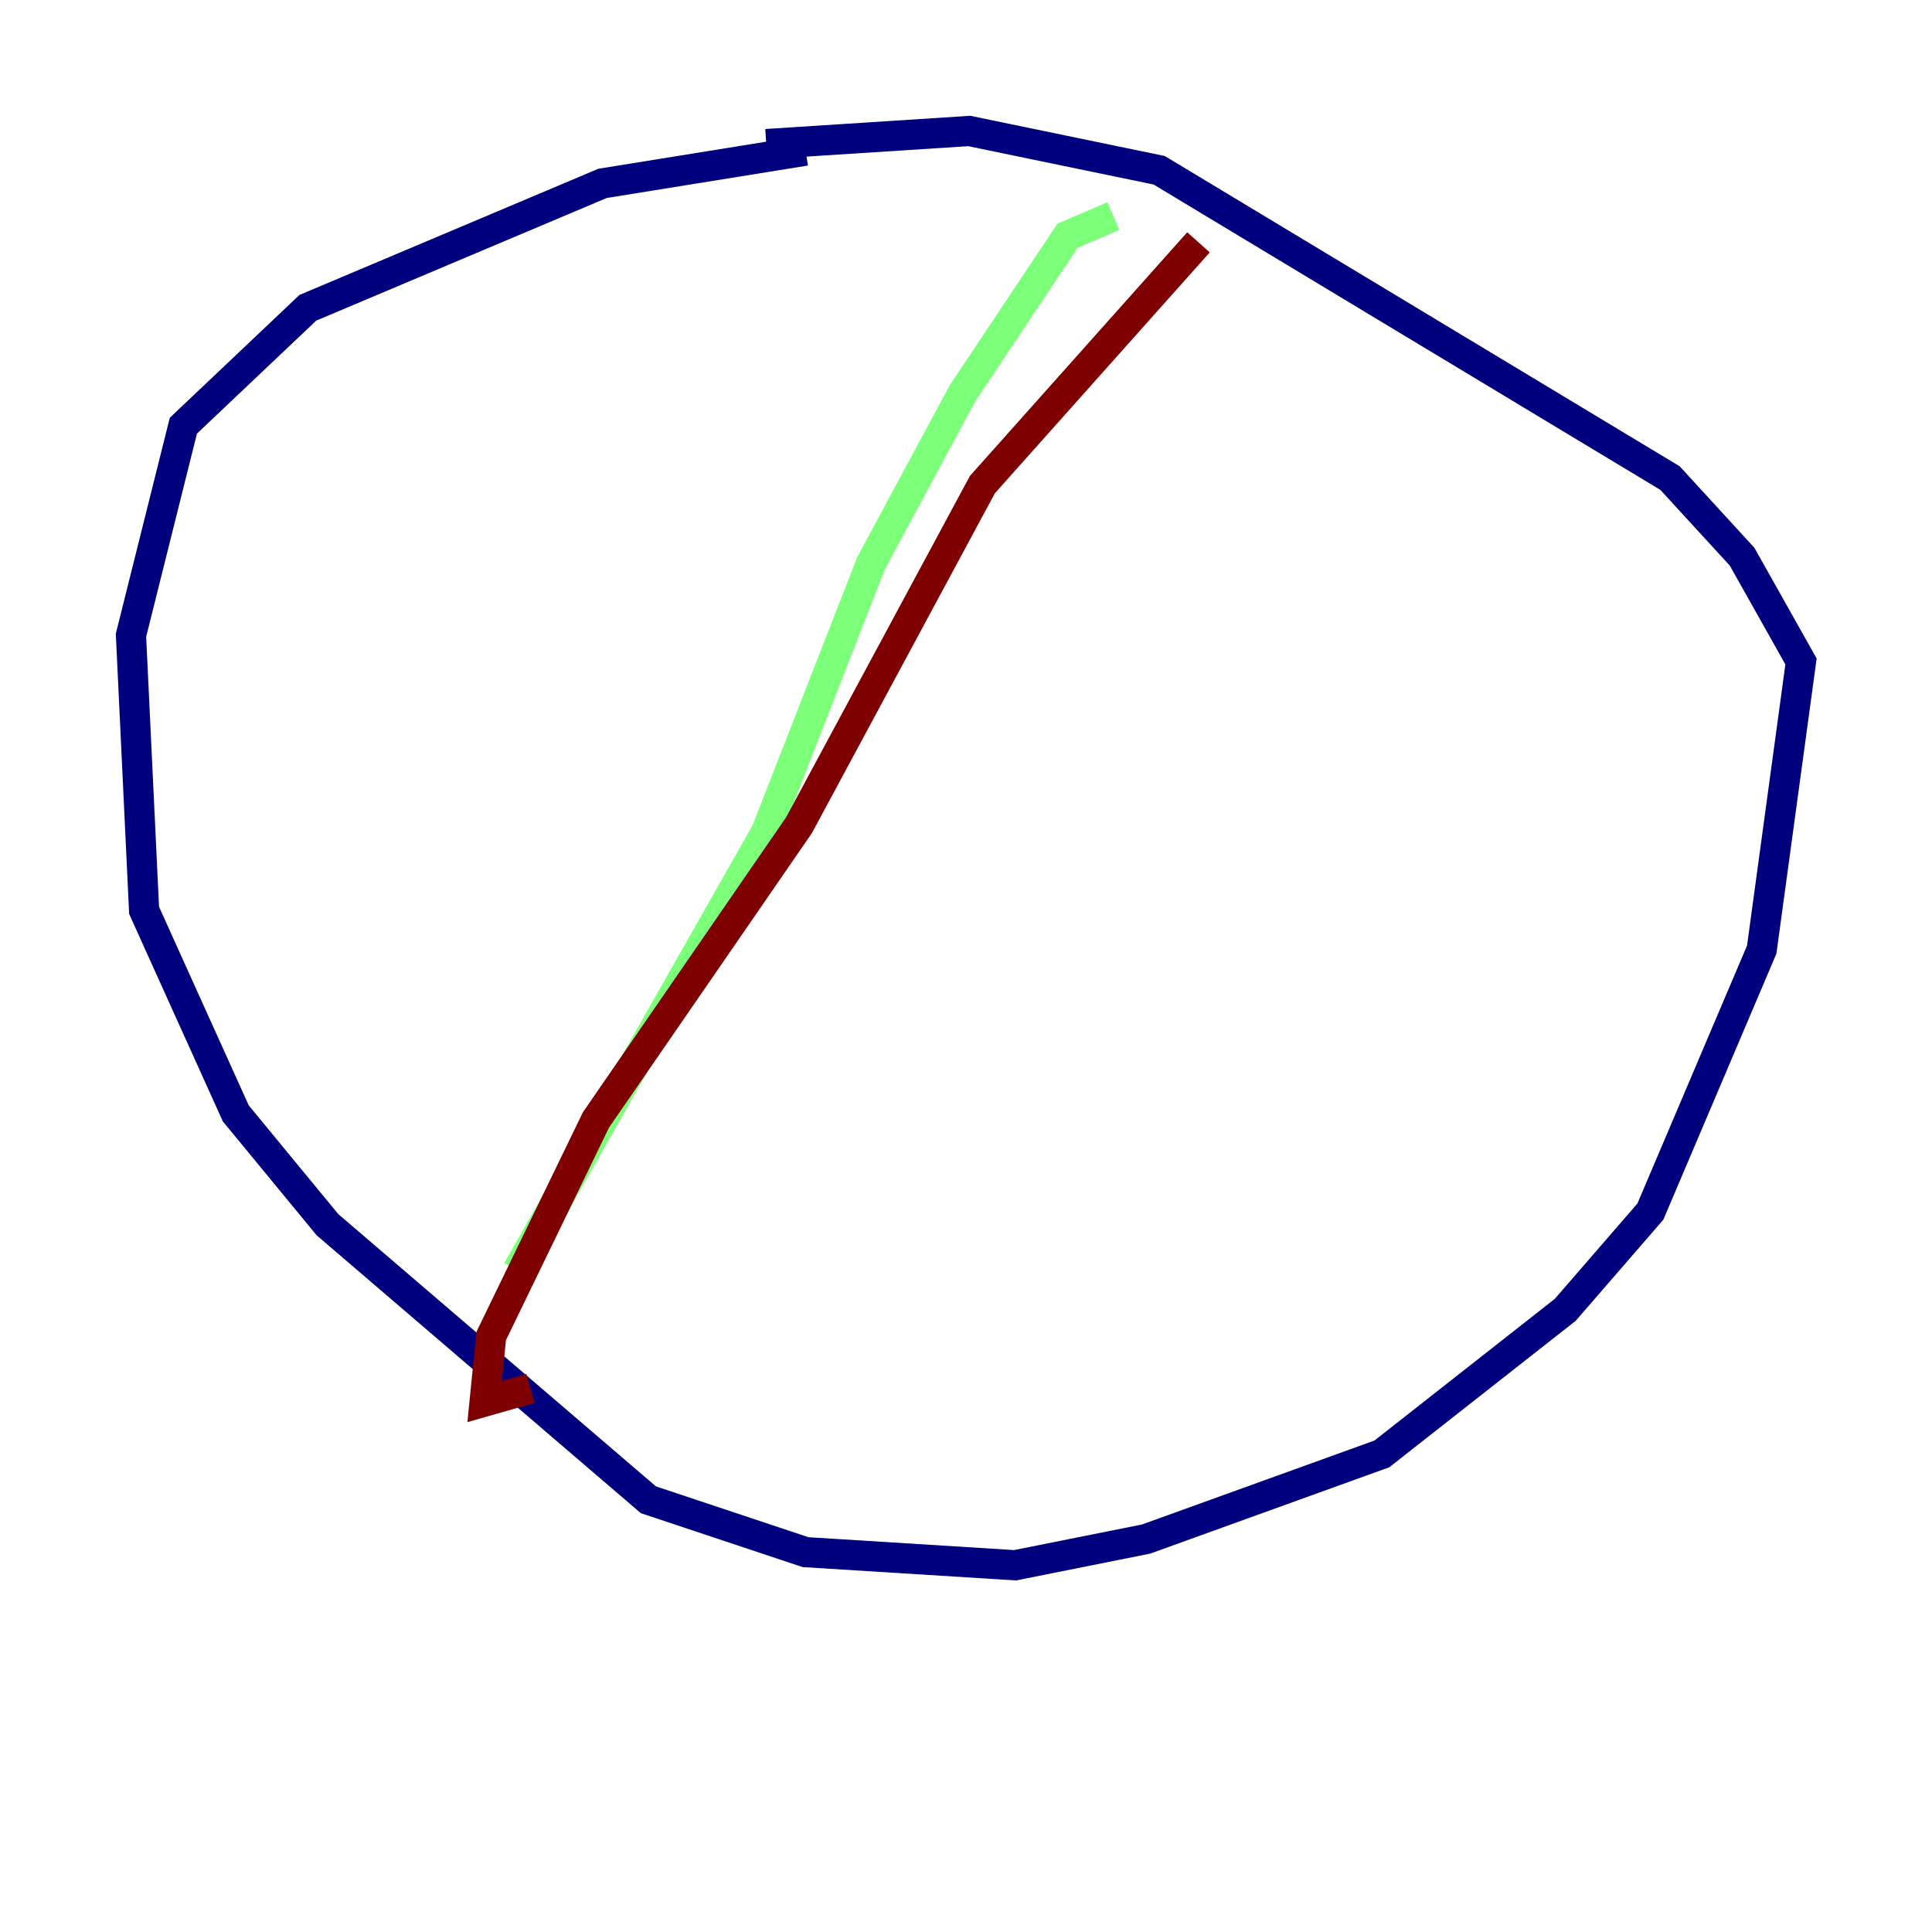 <?xml version="1.0" encoding="utf-8" ?>
<svg baseProfile="tiny" height="128" version="1.2" viewBox="0,0,128,128" width="128" xmlns="http://www.w3.org/2000/svg" xmlns:ev="http://www.w3.org/2001/xml-events" xmlns:xlink="http://www.w3.org/1999/xlink"><defs /><polyline fill="none" points="53.37,9.98 39.919,12.149 20.393,20.393 12.149,28.203 8.678,42.088 9.546,60.312 15.62,73.763 21.695,81.139 42.956,99.363 53.37,102.834 67.254,103.702 75.932,101.966 91.552,96.325 103.702,86.78 109.342,80.271 116.719,62.915 119.322,43.824 115.417,36.881 110.644,31.675 76.8,11.281 64.217,8.678 50.766,9.546" stroke="#00007f" stroke-width="2" /><polyline fill="none" points="73.763,14.319 70.725,15.62 63.783,26.034 57.709,37.315 50.766,55.105 34.278,84.176" stroke="#7cff79" stroke-width="2" /><polyline fill="none" points="79.403,16.054 65.085,32.108 52.936,54.671 39.485,74.197 32.542,88.515 32.108,92.854 35.146,91.986" stroke="#7f0000" stroke-width="2" /></svg>